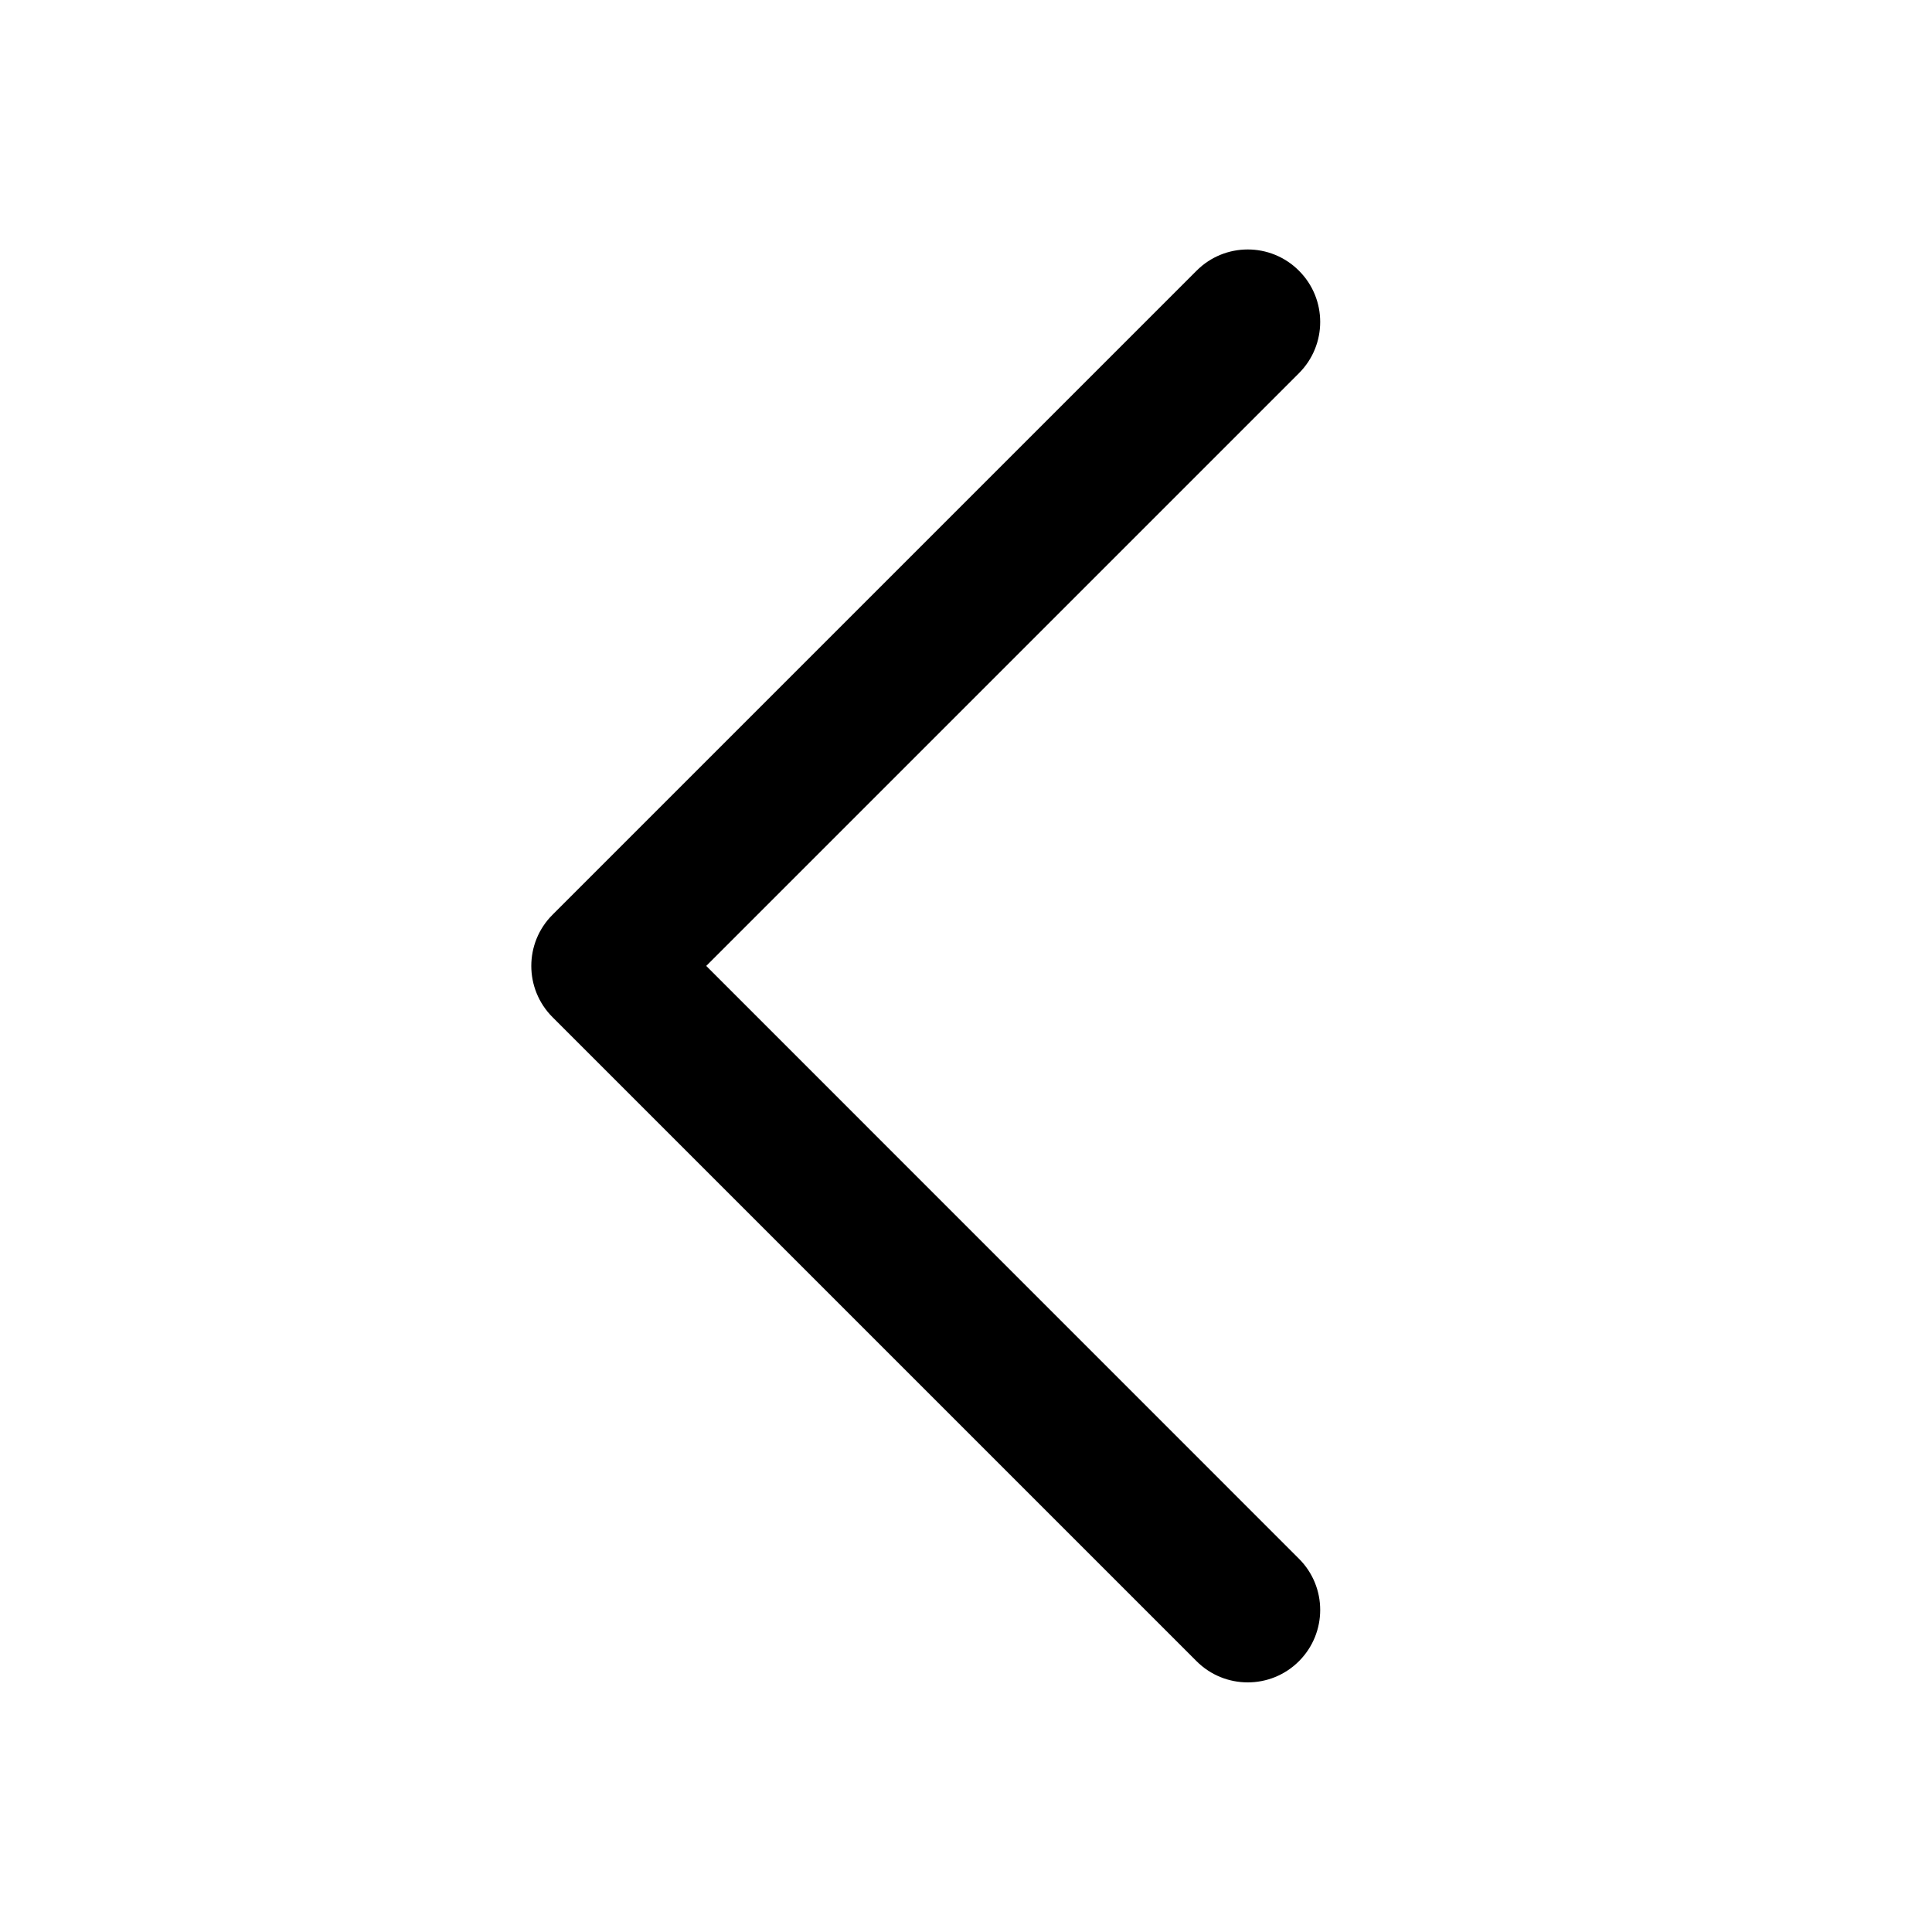 <svg viewBox="0 0 24 24" fill="none" xmlns="http://www.w3.org/2000/svg" width="1em" height="1em" class="wds-0"><path d="M16.136 3.363C16.488 3.714 16.488 4.284 16.136 4.636L8.773 11.999L16.136 19.363C16.488 19.714 16.488 20.284 16.136 20.636C15.785 20.987 15.215 20.987 14.864 20.636L6.864 12.636C6.512 12.284 6.512 11.714 6.864 11.363L14.864 3.363C15.215 3.011 15.785 3.011 16.136 3.363Z" fill="currentColor"></path></svg>